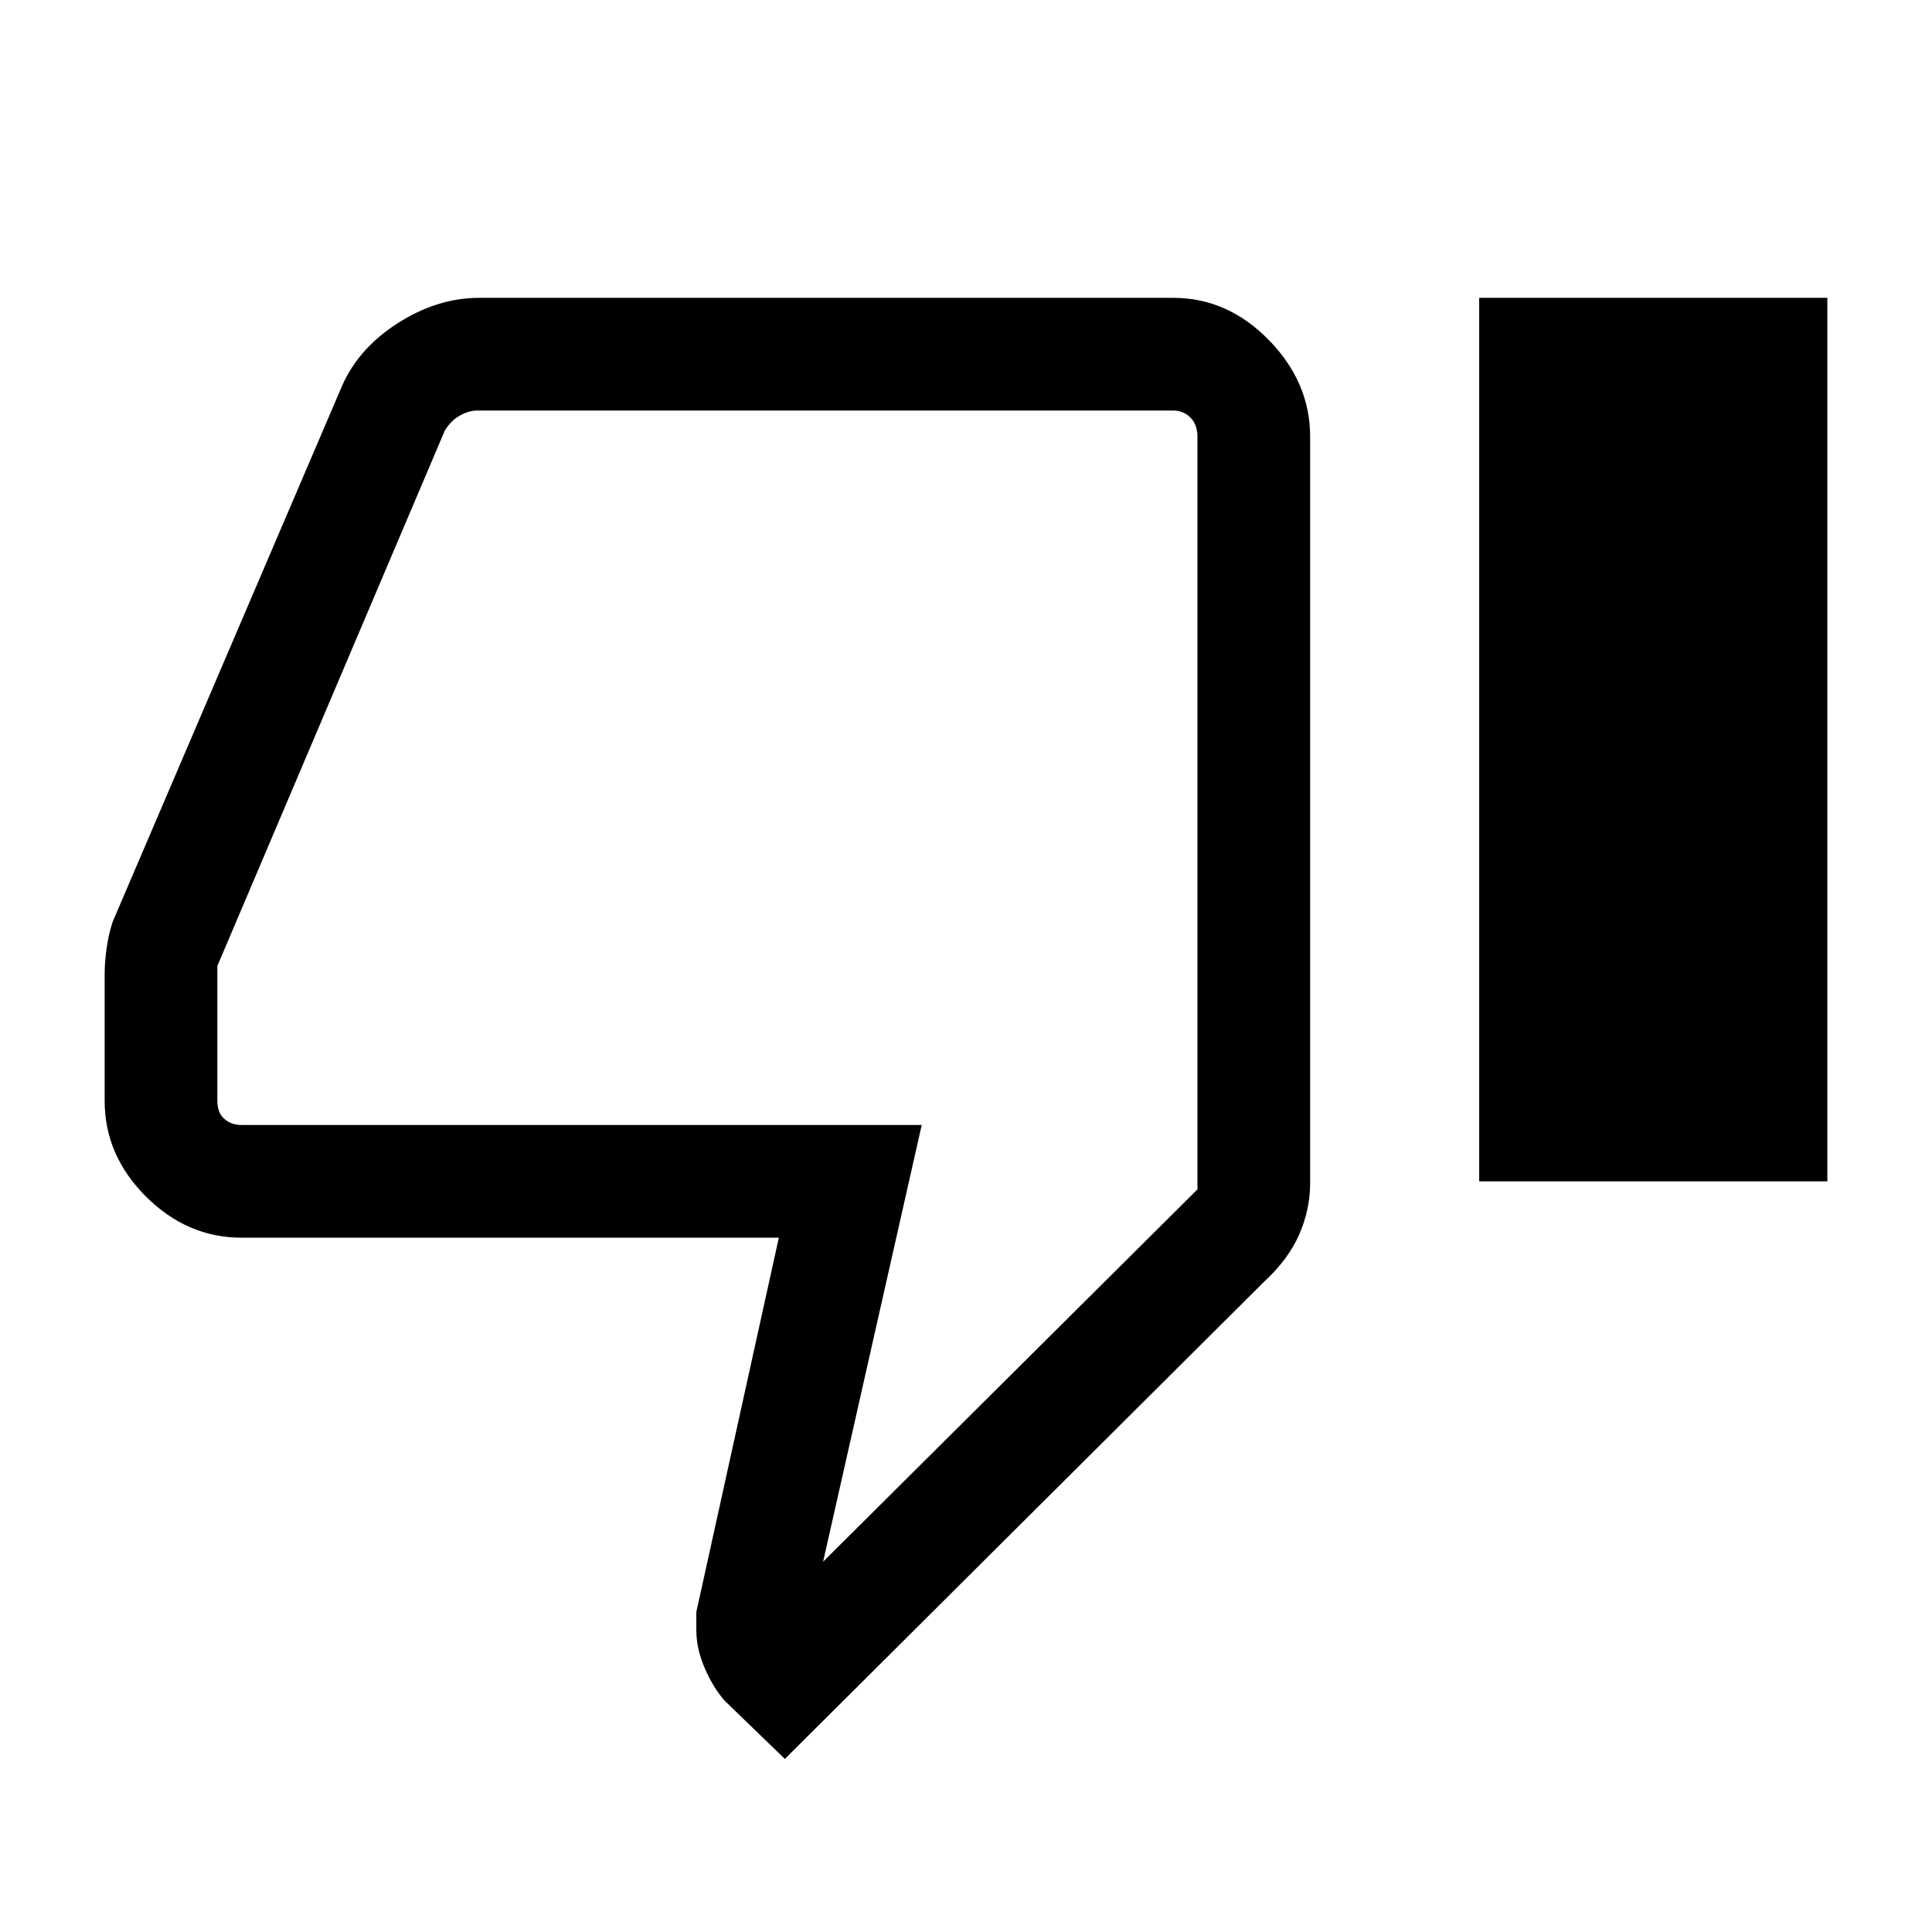 <svg xmlns="http://www.w3.org/2000/svg" height="24" width="24"><path d="M9.75 21.85 9 21.125Q8.85 20.95 8.75 20.712Q8.65 20.475 8.65 20.25V20.025L9.675 15.375H3Q2.325 15.375 1.812 14.863Q1.3 14.35 1.3 13.675V12.1Q1.3 11.95 1.325 11.775Q1.35 11.6 1.4 11.45L4.225 4.85Q4.425 4.35 4.925 4.025Q5.425 3.7 5.95 3.7H14.575Q15.25 3.7 15.763 4.225Q16.275 4.75 16.275 5.425V14.7Q16.275 15.025 16.138 15.338Q16 15.65 15.7 15.925ZM10.225 19.4 14.875 14.775V5.425Q14.875 5.275 14.788 5.187Q14.7 5.1 14.575 5.1H5.925Q5.825 5.1 5.713 5.162Q5.6 5.225 5.525 5.35L2.7 12V13.675Q2.7 13.825 2.788 13.9Q2.875 13.975 3 13.975H11.45ZM18.375 14.675H22.7V3.7H18.375ZM14.875 13.975Q14.875 13.975 14.875 13.9Q14.875 13.825 14.875 13.675V12V5.35Q14.875 5.225 14.875 5.162Q14.875 5.1 14.875 5.1Q14.875 5.1 14.875 5.187Q14.875 5.275 14.875 5.425V14.775Z"/></svg>